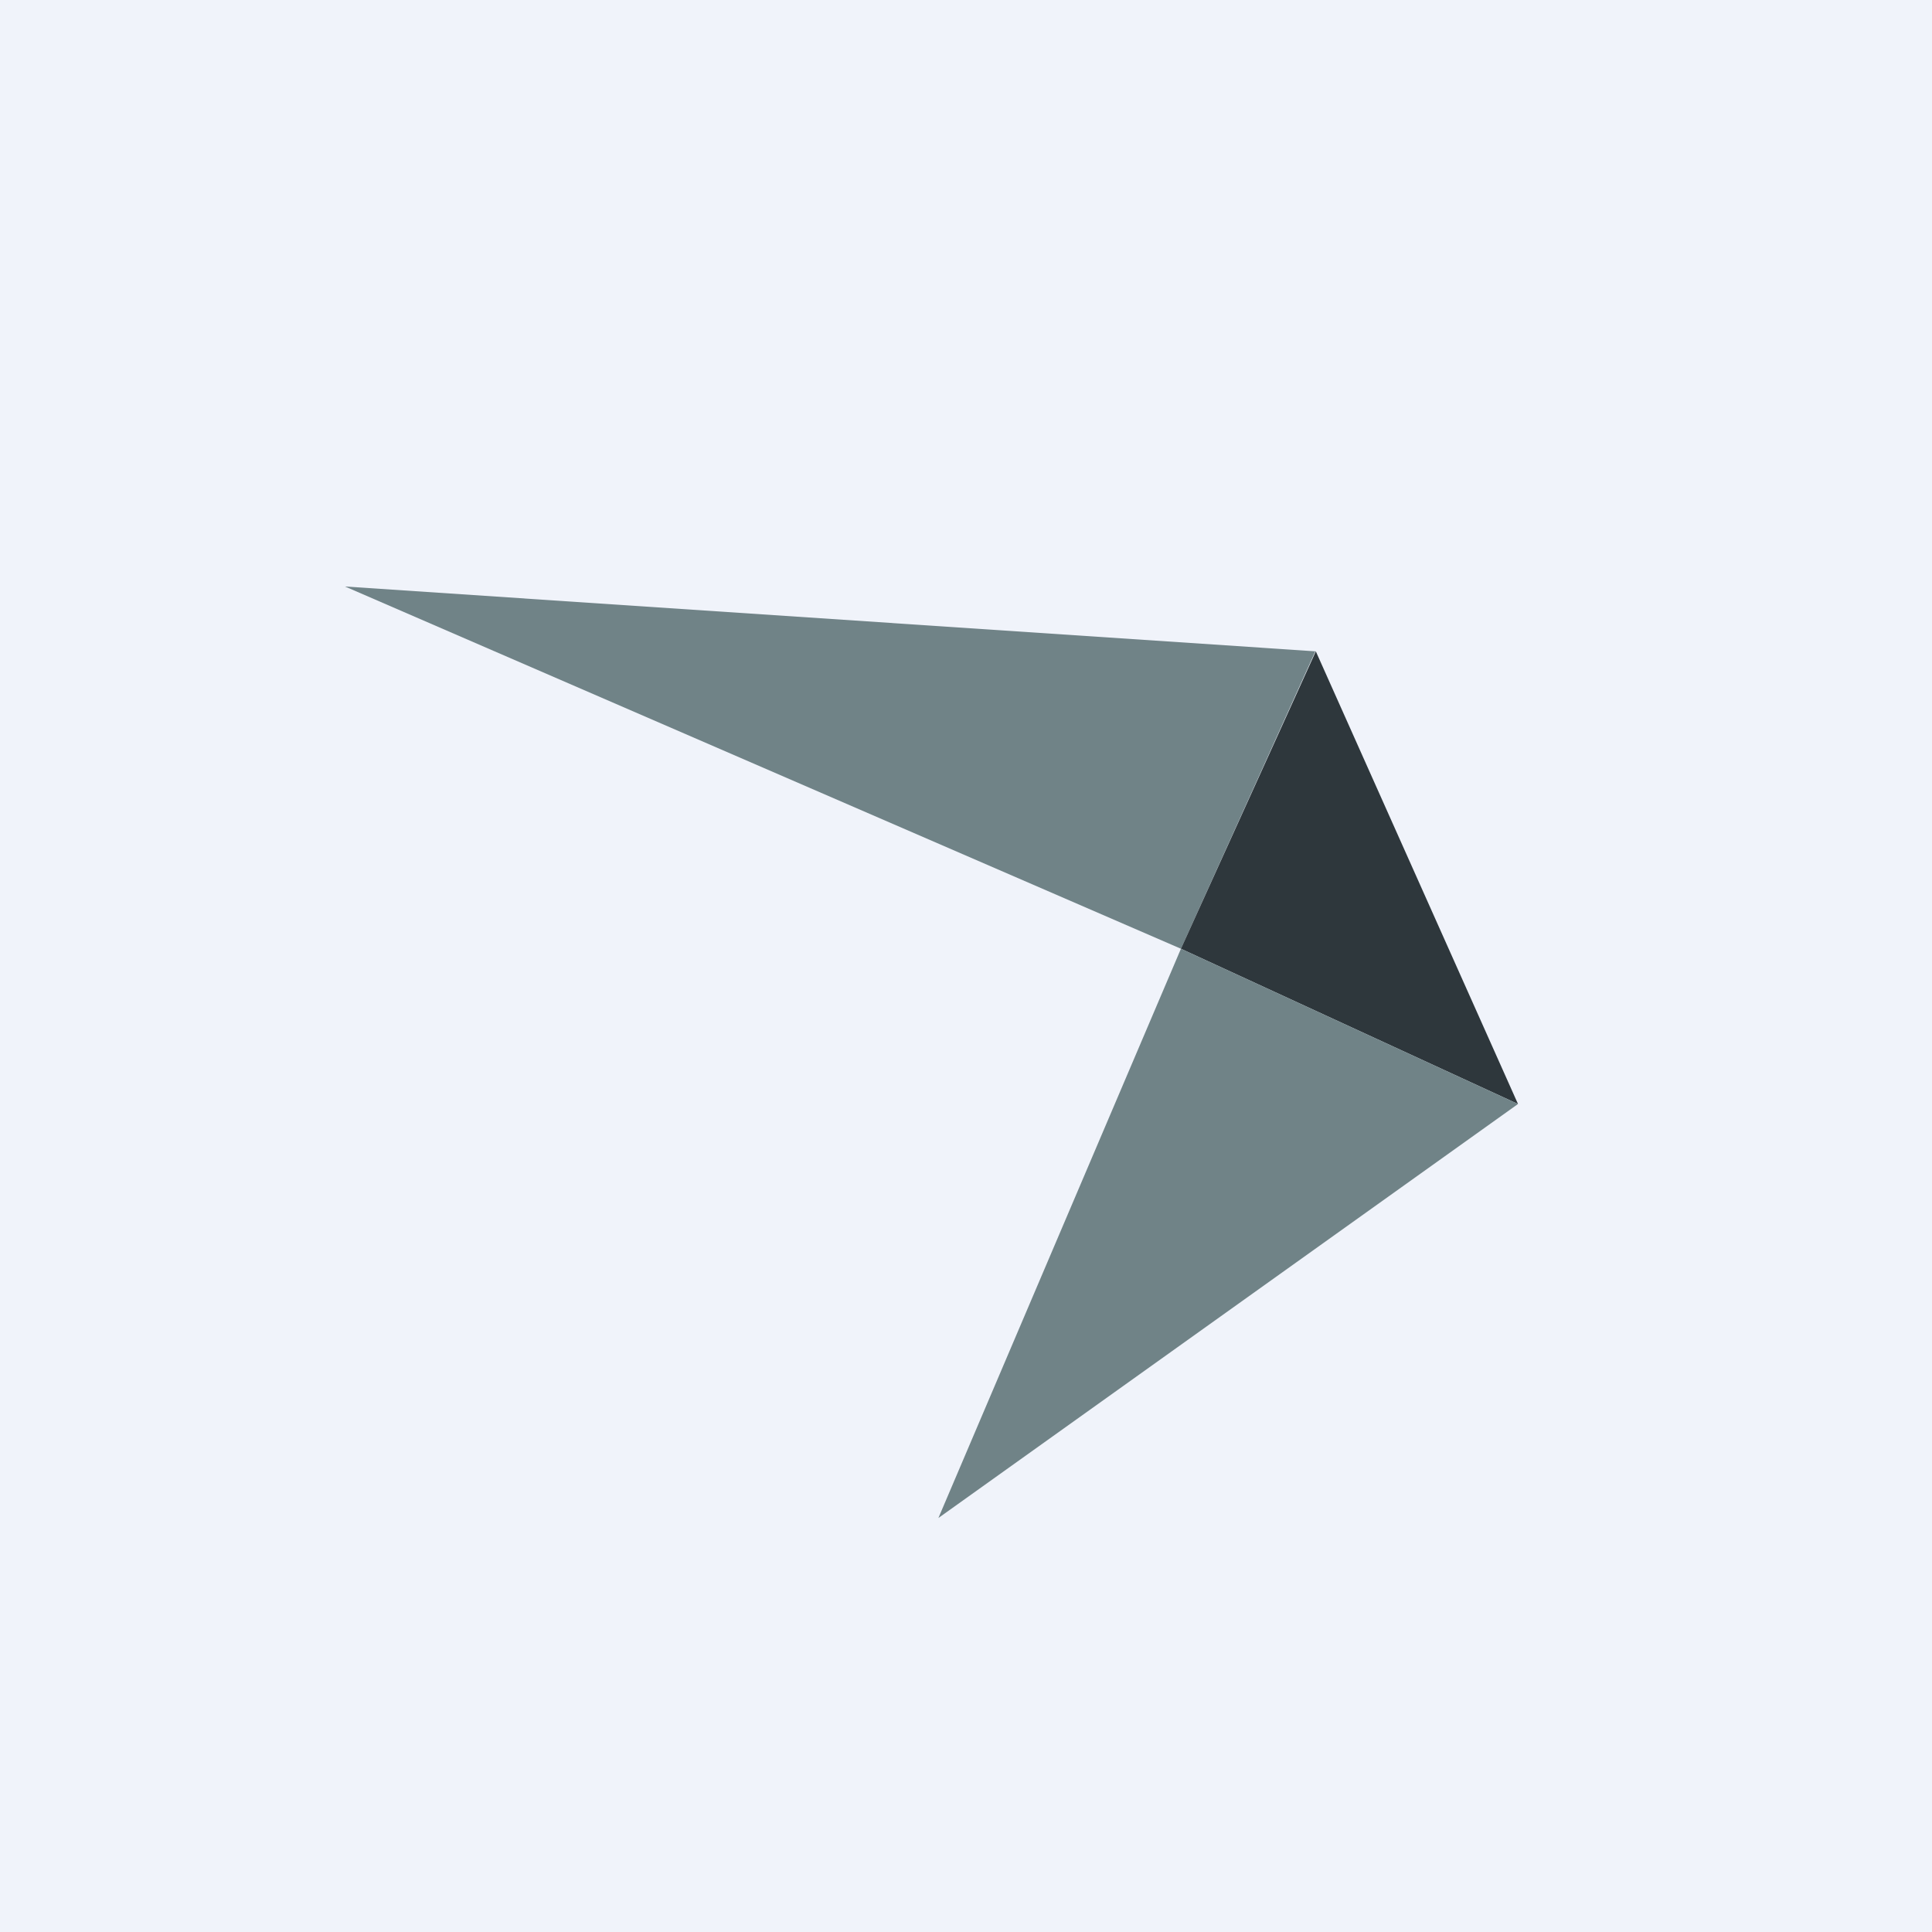 <!-- by TradeStack --><svg width="56" height="56" viewBox="0 0 56 56" xmlns="http://www.w3.org/2000/svg"><path fill="#F0F3FA" d="M0 0h56v56H0z"/><path d="M38.14 18.88 10 17l24.23 10.5 3.9-8.63Z" fill="#708387"/><path d="m38.14 18.88-3.91 8.62L44 32l-5.86-13.12Z" fill="#2E373C"/><path d="m44 32-9.77-4.5L27.2 44 44 32Z" fill="#708387"/></svg>